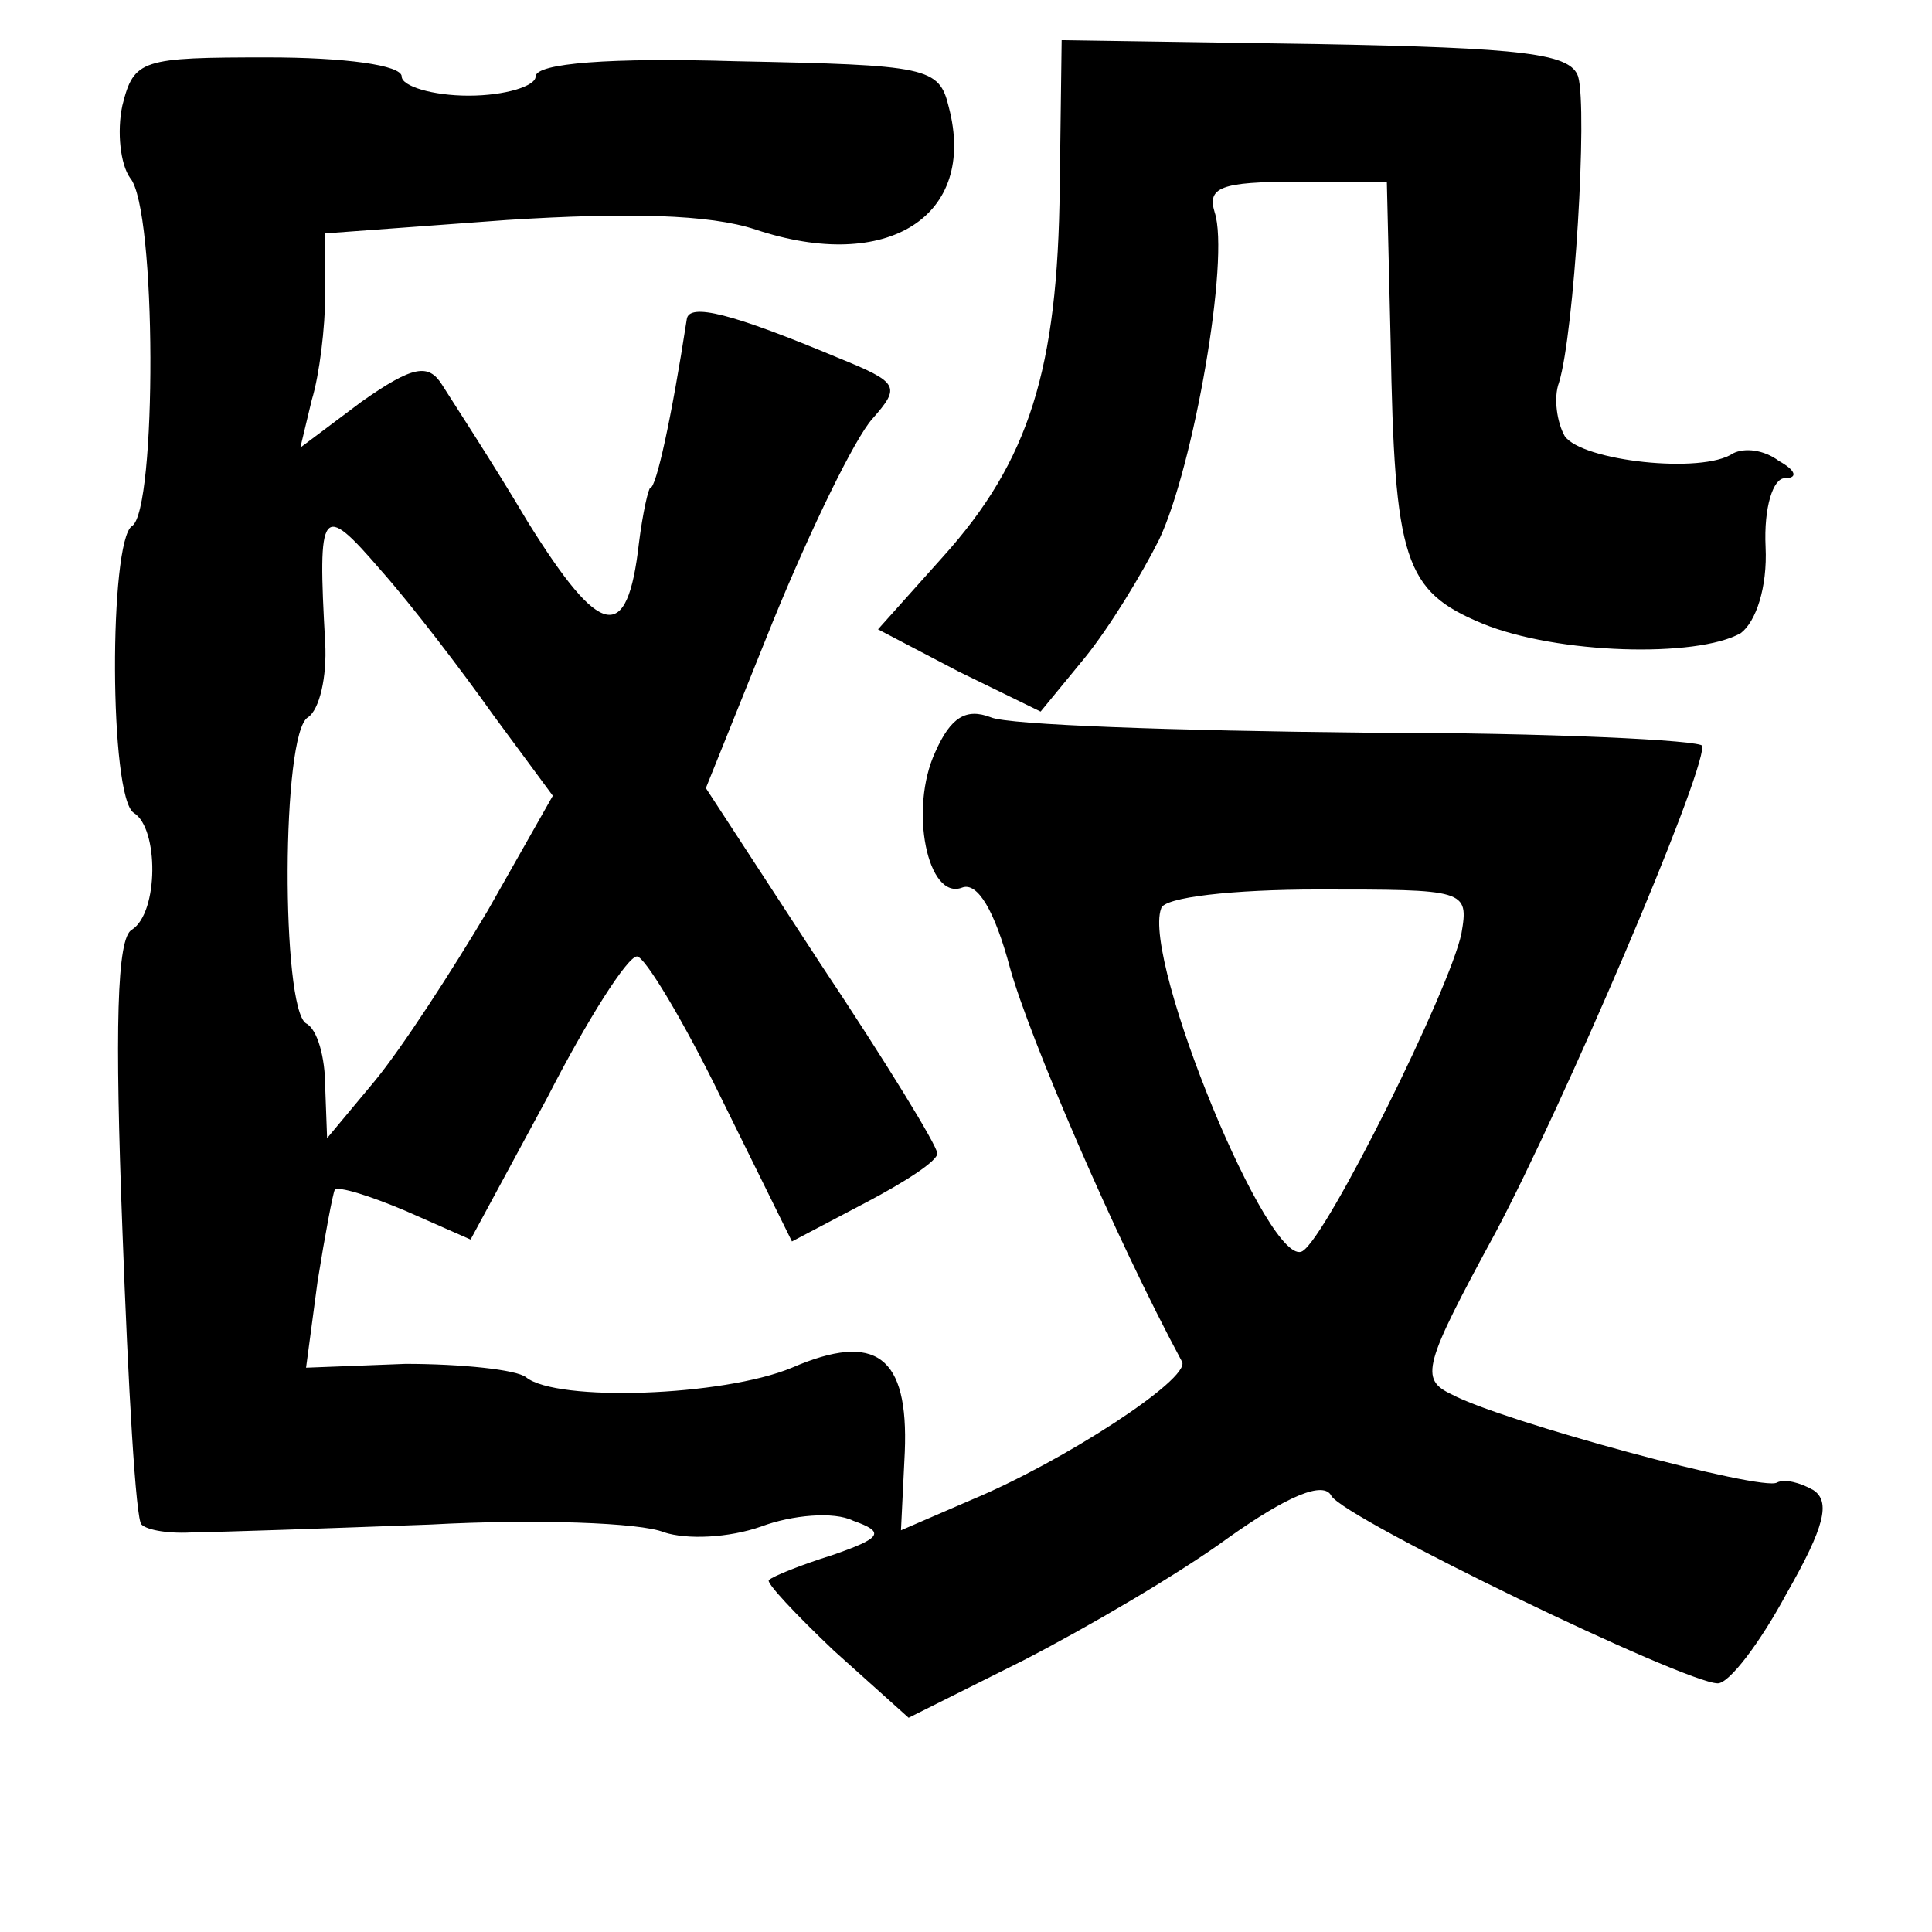 <?xml version="1.0" standalone="no"?>
<!DOCTYPE svg PUBLIC "-//W3C//DTD SVG 20010904//EN"
 "http://www.w3.org/TR/2001/REC-SVG-20010904/DTD/svg10.dtd">
<svg version="1.0" xmlns="http://www.w3.org/2000/svg"
 width="101pt" height="101pt" viewBox="0 0 101 101"
 preserveAspectRatio="xMidYMid meet">
<g transform="translate(0,101) scale(0.1,-0.1)"
fill="#000000" stroke="none">
<path d="M554 912 c-1 -95 -16 -143 -61 -193 l-34 -38 42 -22 43 -21 23 28
c13 16 30 44 39 62 18 38 37 147 29 171 -4 13 3 16 43 16 l47 0 2 -84 c2 -114
7 -130 48 -147 39 -16 112 -18 135 -5 8 6 14 24 13 45 -1 21 4 36 10 36 7 0 6
4 -3 9 -8 6 -18 7 -24 4 -16 -11 -79 -4 -88 9 -4 7 -6 20 -3 28 8 26 15 143
10 160 -4 12 -28 15 -137 17 l-133 2 -1 -77z"/>
<path d="M64 955 c-3 -14 -1 -31 4 -38 14 -16 14 -174 1 -182 -12 -8 -12 -142
1 -150 13 -8 13 -52 -1 -61 -8 -4 -9 -52 -5 -157 3 -82 7 -152 10 -154 3 -3
15 -5 28 -4 13 0 68 2 123 4 55 3 110 1 122 -4 12 -4 34 -3 51 3 16 6 38 8 48
3 17 -6 15 -9 -11 -18 -16 -5 -31 -11 -33 -13 -2 -1 14 -18 34 -37 l39 -35 60
30 c33 17 81 45 107 64 31 22 50 30 54 22 7 -12 185 -98 202 -98 6 0 22 21 36
47 20 35 23 48 14 54 -7 4 -15 6 -19 4 -7 -5 -144 32 -170 46 -17 8 -15 15 23
85 35 66 108 236 108 254 0 3 -80 7 -177 7 -98 1 -186 4 -195 8 -13 5 -21 0
-29 -18 -14 -30 -4 -78 14 -71 8 3 17 -12 25 -42 10 -36 55 -141 90 -206 4 -9
-62 -52 -110 -72 l-37 -16 2 41 c2 50 -15 63 -59 44 -36 -15 -123 -18 -139 -5
-5 4 -34 7 -63 7 l-52 -2 6 45 c4 25 8 46 9 48 2 2 18 -3 37 -11 l34 -15 40
74 c21 41 42 74 47 74 4 0 24 -33 44 -74 l37 -75 38 20 c21 11 38 22 38 26 0
4 -27 48 -61 99 l-60 92 35 87 c20 49 43 96 52 106 15 17 14 19 -18 32 -55 23
-78 29 -79 20 -8 -52 -16 -88 -19 -88 -1 0 -4 -13 -6 -29 -6 -53 -20 -50 -58
11 -19 32 -40 64 -45 72 -7 11 -15 10 -42 -9 l-32 -24 6 25 c4 13 7 38 7 55
l0 32 95 7 c63 4 106 3 130 -5 69 -23 116 7 101 64 -5 21 -11 22 -111 24 -66
2 -105 -1 -105 -8 0 -5 -16 -10 -35 -10 -19 0 -35 5 -35 10 0 6 -30 10 -70 10
-66 0 -70 -1 -76 -25z m194 -319 l31 -42 -34 -60 c-19 -32 -45 -72 -59 -89
l-25 -30 -1 27 c0 15 -4 30 -10 33 -13 8 -13 152 1 160 6 4 10 21 9 39 -4 71
-2 74 29 38 16 -18 42 -52 59 -76z m506 -114 c-6 -29 -70 -158 -83 -166 -17
-11 -84 152 -74 179 1 6 38 10 82 10 77 0 79 0 75 -23z"/>
</g>
</svg>
